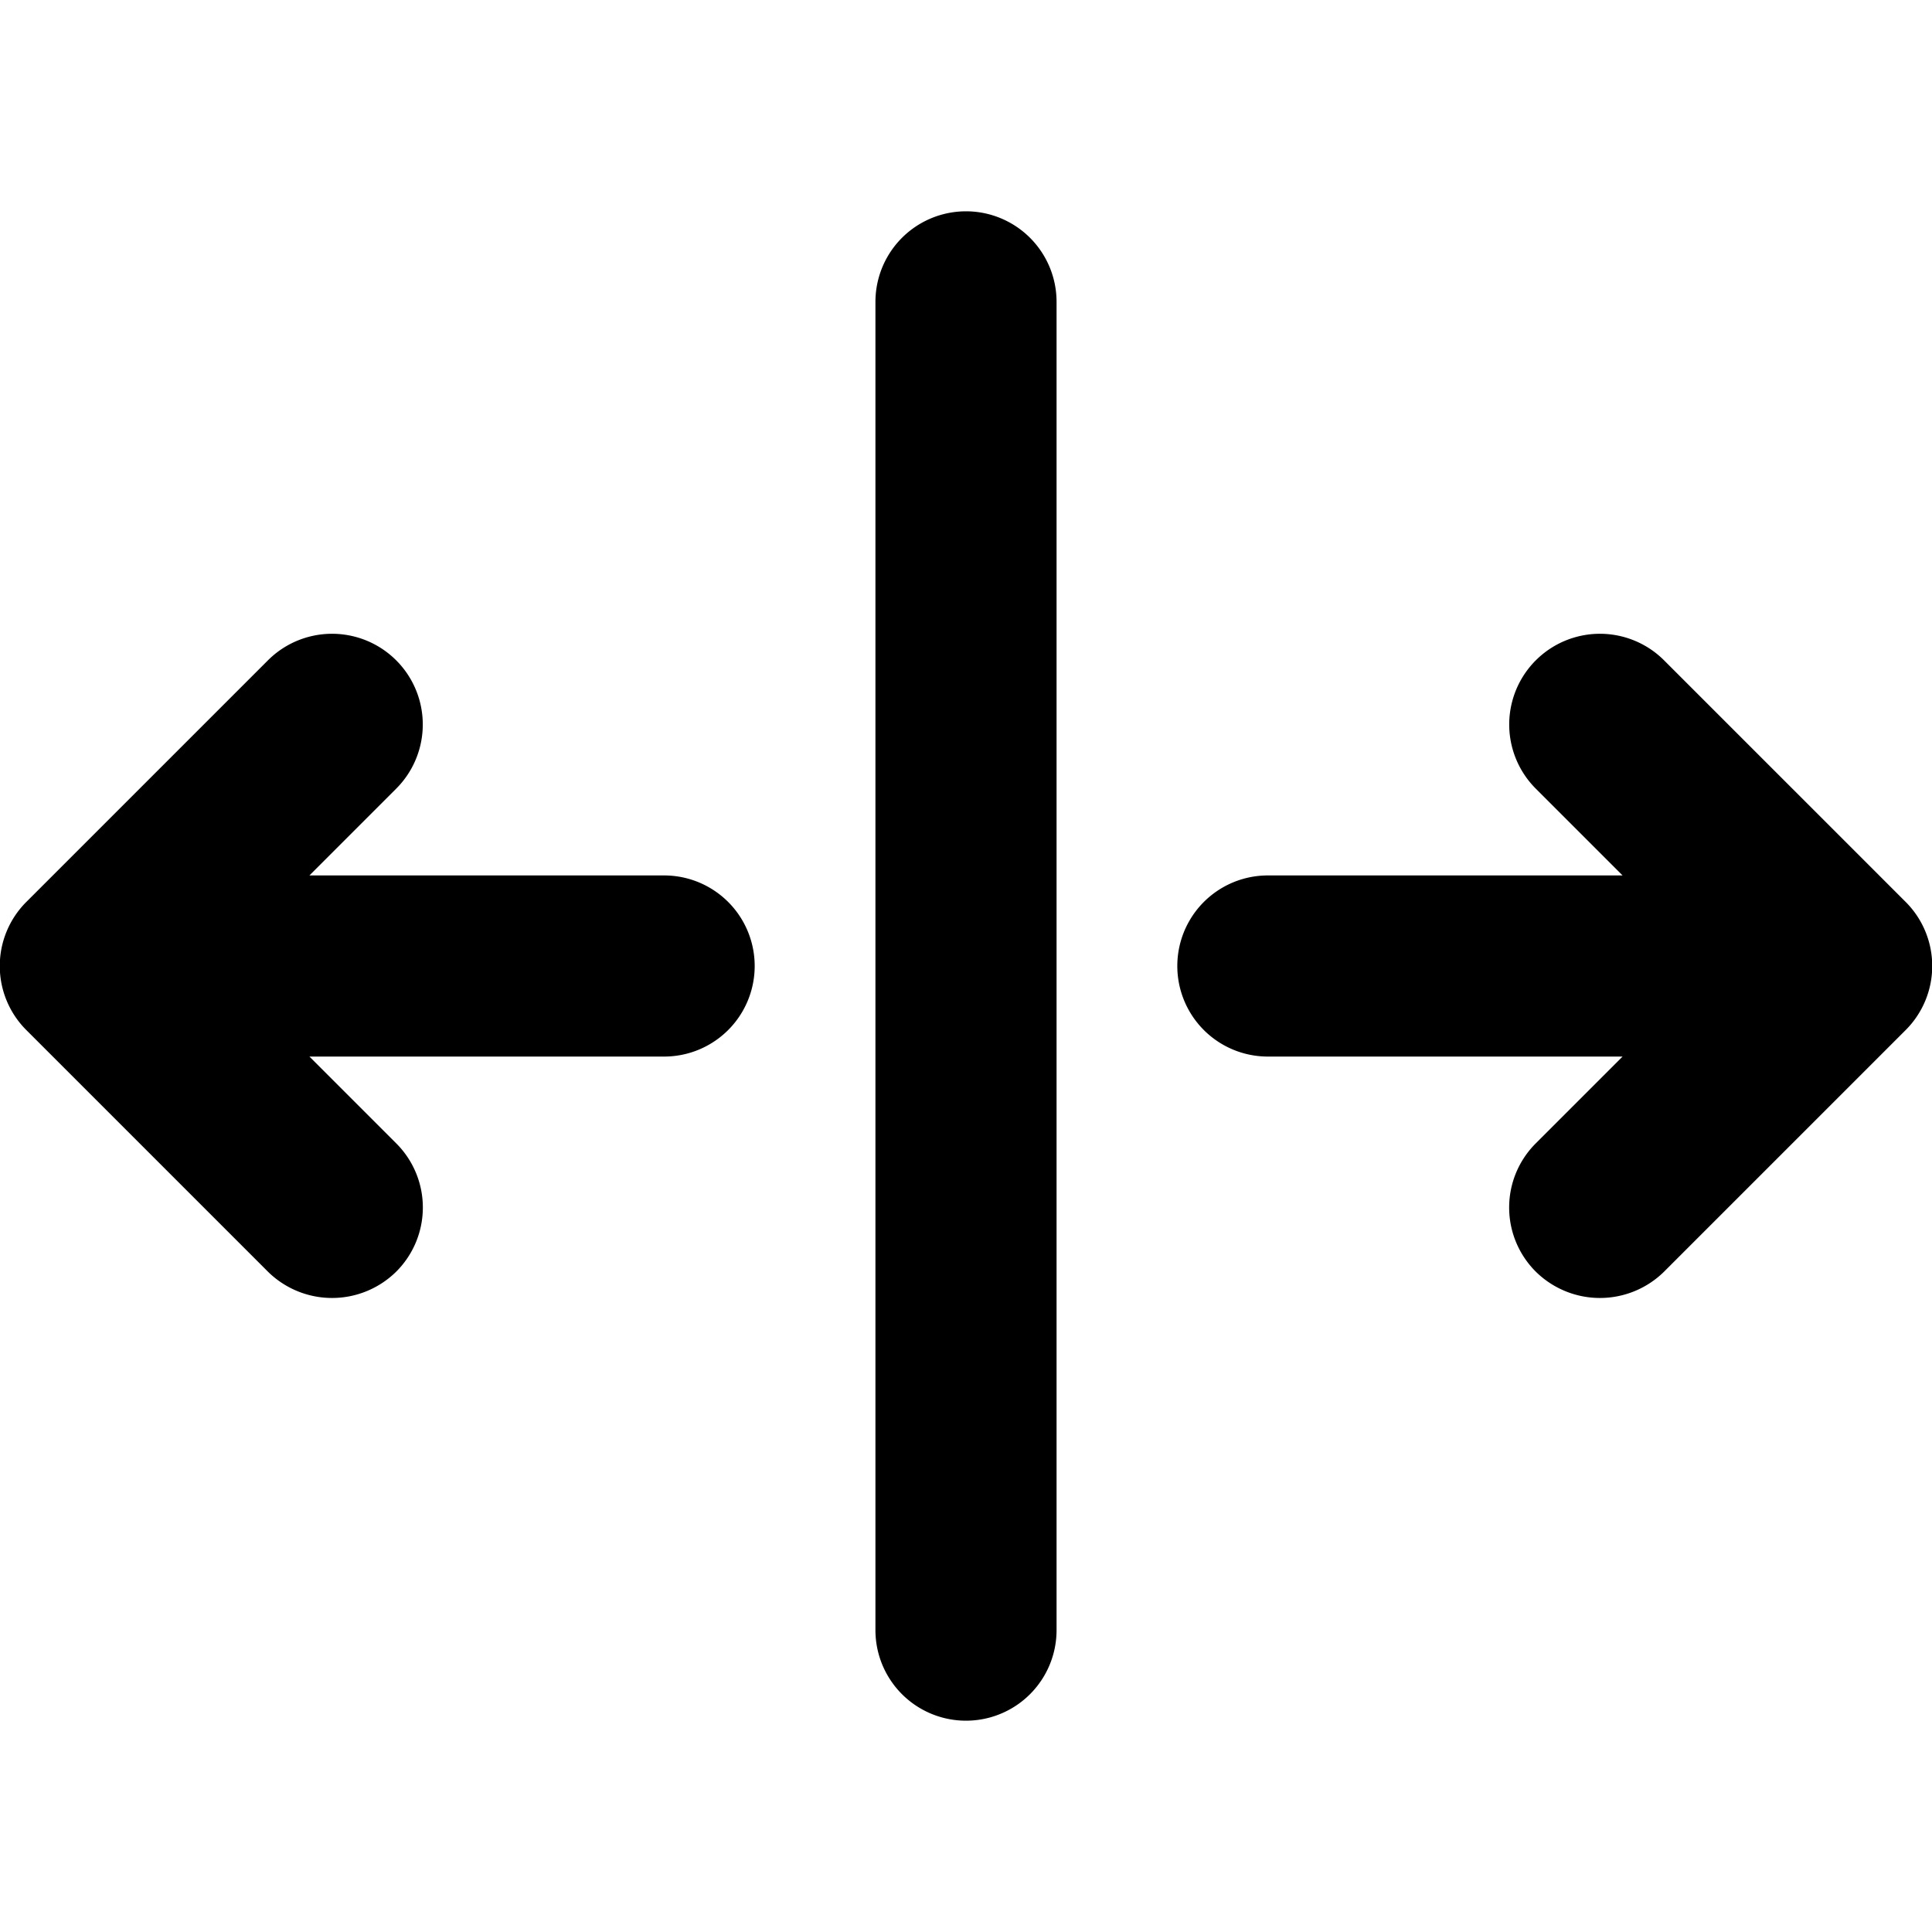 <svg xmlns="http://www.w3.org/2000/svg" xmlns:xlink="http://www.w3.org/1999/xlink" aria-hidden="true" role="img" class="iconify iconify--ph" width="1em" height="1em" preserveAspectRatio="xMidYMid meet" viewBox="0 0 256 256"><path fill="currentColor" d="M140 40v176a12 12 0 0 1-24 0V40a12 12 0 0 1 24 0Zm-52 76H41l11.5-11.5a12 12 0 0 0-17-17l-32 32a12 12 0 0 0 0 17l32 32a12.1 12.1 0 0 0 17 0a12 12 0 0 0 0-17L41 140h47a12 12 0 0 0 0-24Zm164.5 3.5l-32-32a12 12 0 0 0-17 17L215 116h-47a12 12 0 0 0 0 24h47l-11.5 11.5a12 12 0 0 0 0 17a12.1 12.1 0 0 0 17 0l32-32a12 12 0 0 0 0-17Z"></path></svg>